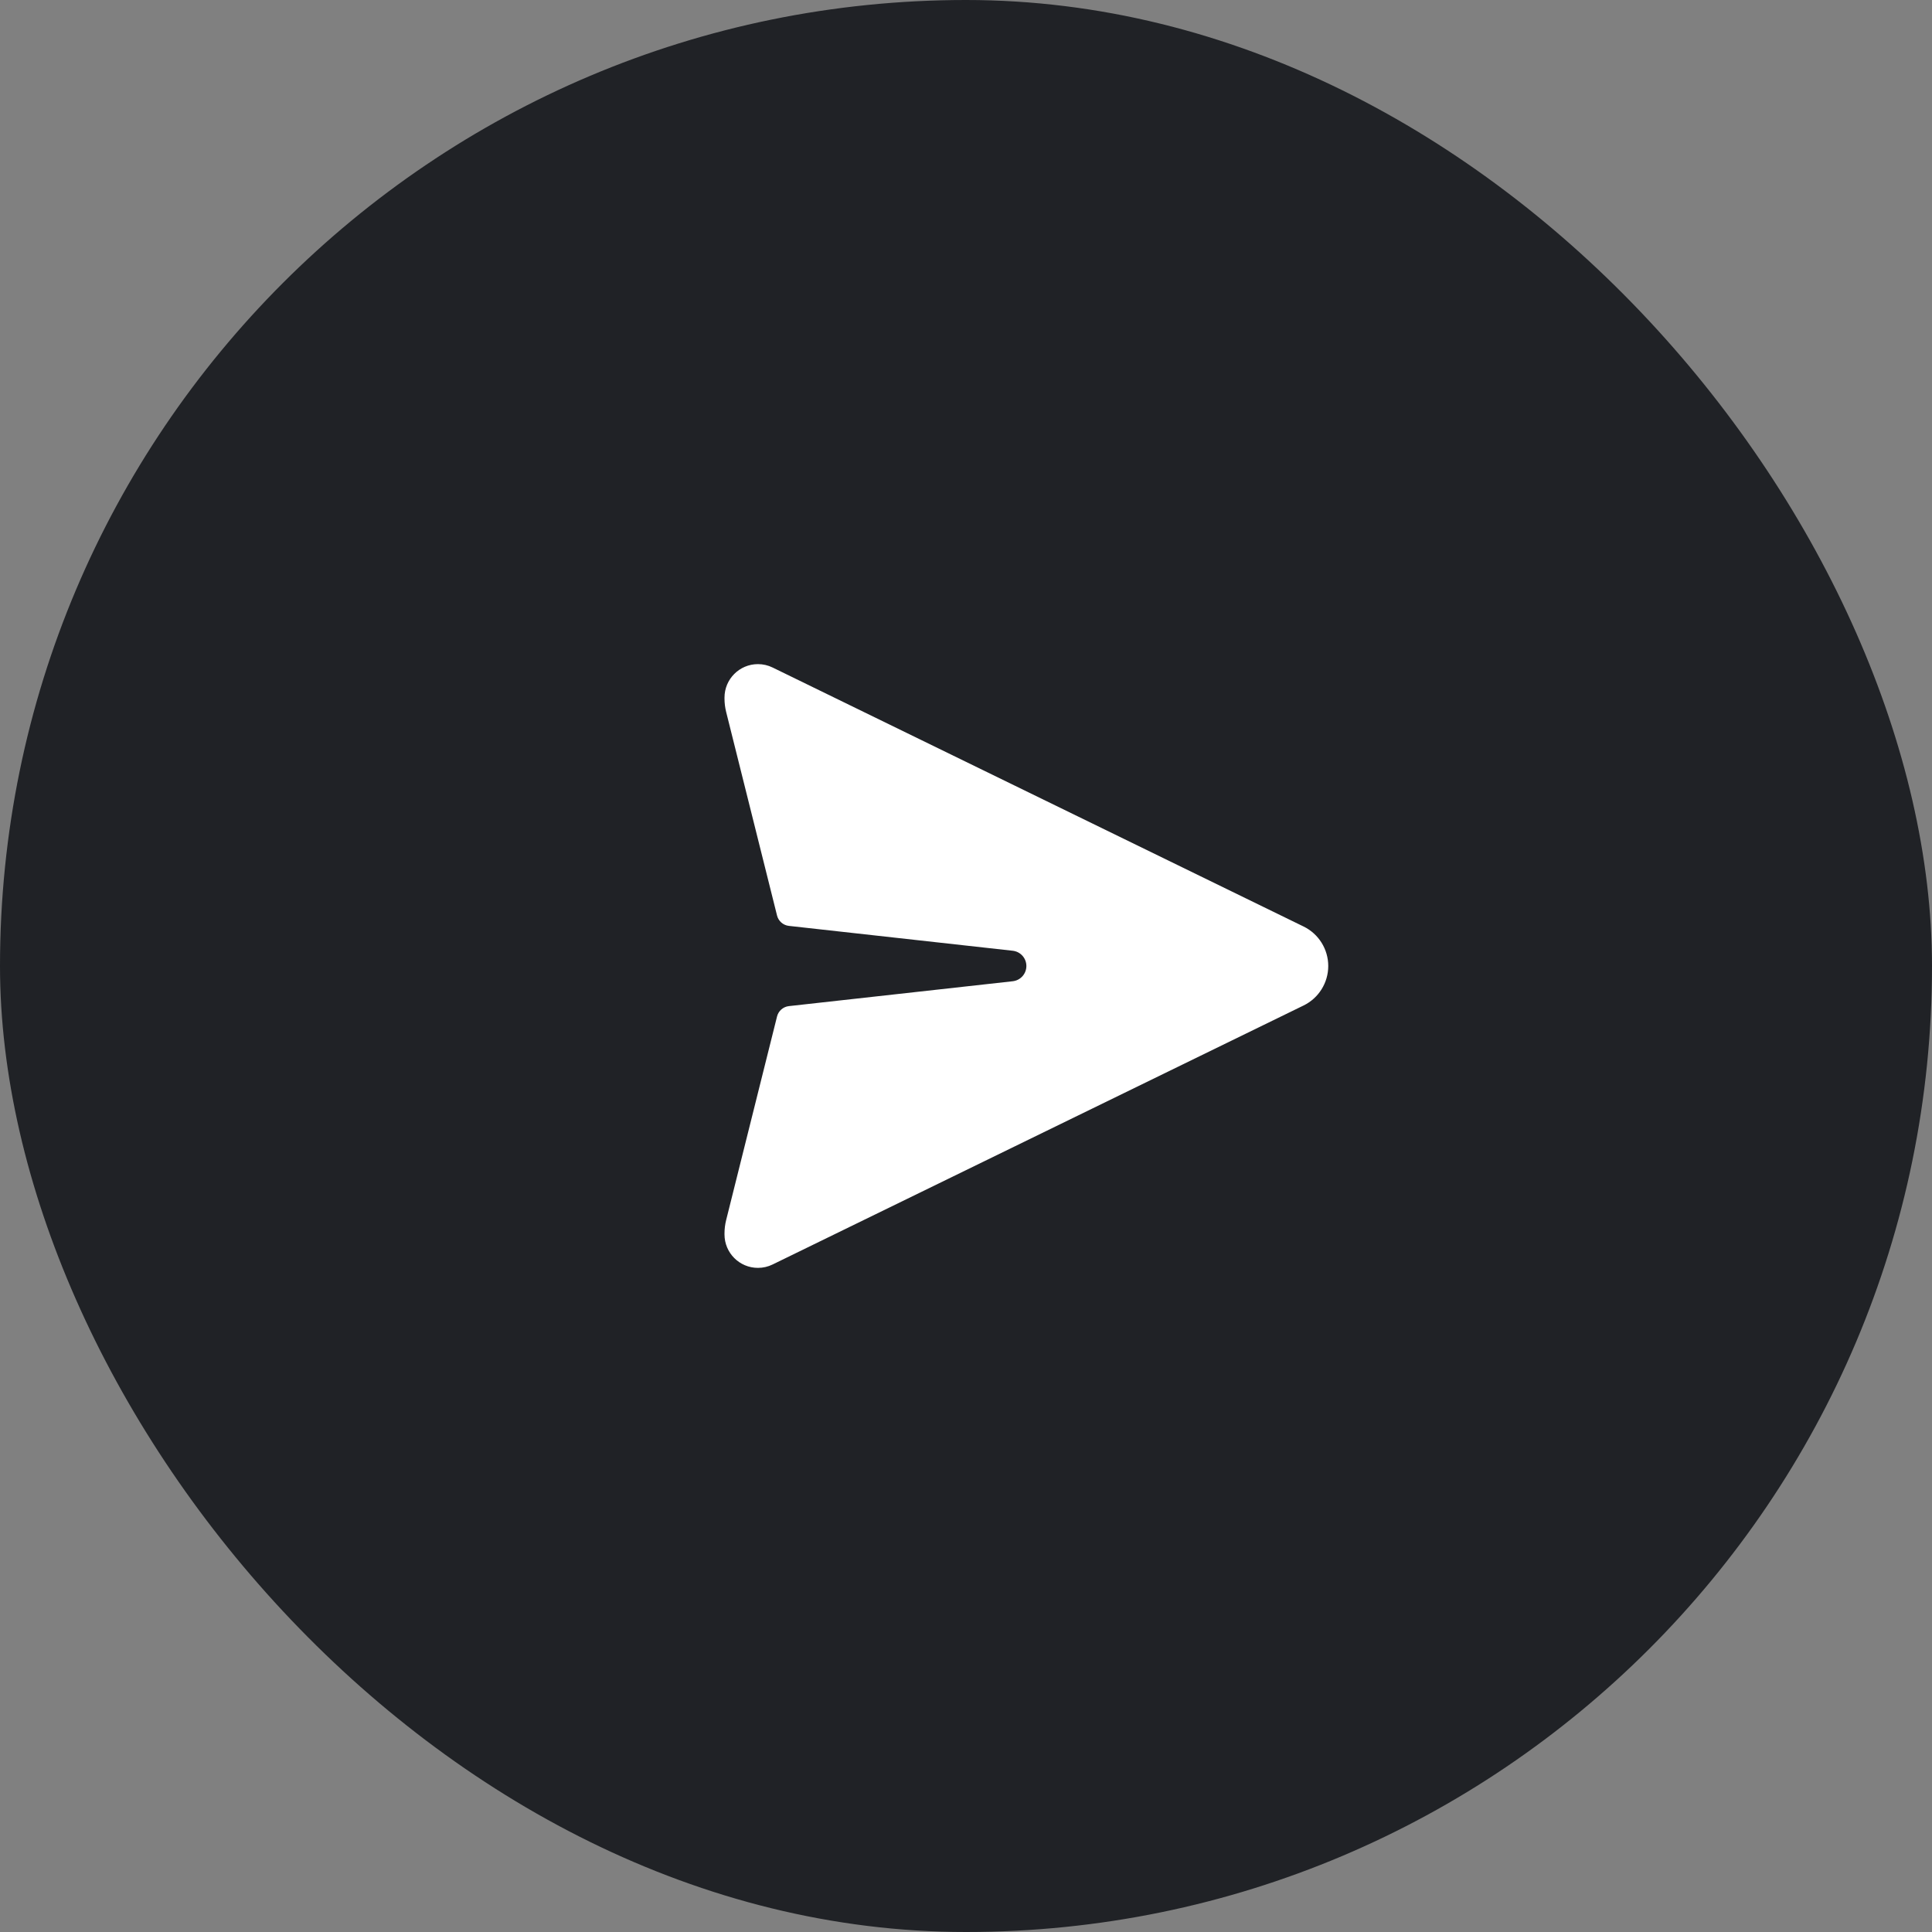 <svg width="64" height="64" viewBox="0 0 64 64" fill="none" xmlns="http://www.w3.org/2000/svg">
<rect x="0" y="0" width="64" height="64" fill="#808080" stroke="none"/>
<rect width="64" height="64" rx="32" fill="#202226"/>
<path d="M43.183 30.692L25.593 22.112C25.442 22.038 25.276 22 25.108 22C24.496 22 24 22.496 24 23.108V23.14C24 23.288 24.018 23.437 24.054 23.581L25.741 30.33C25.788 30.514 25.944 30.65 26.132 30.671L33.548 31.495C33.806 31.524 34 31.741 34 32C34 32.259 33.806 32.476 33.548 32.505L26.132 33.329C25.944 33.35 25.788 33.486 25.741 33.67L24.054 40.419C24.018 40.563 24 40.712 24 40.86V40.892C24 41.504 24.496 42 25.108 42C25.276 42 25.442 41.962 25.593 41.888L43.183 33.308C43.683 33.064 44 32.556 44 32C44 31.444 43.683 30.936 43.183 30.692Z" fill="white"/>
</svg>
